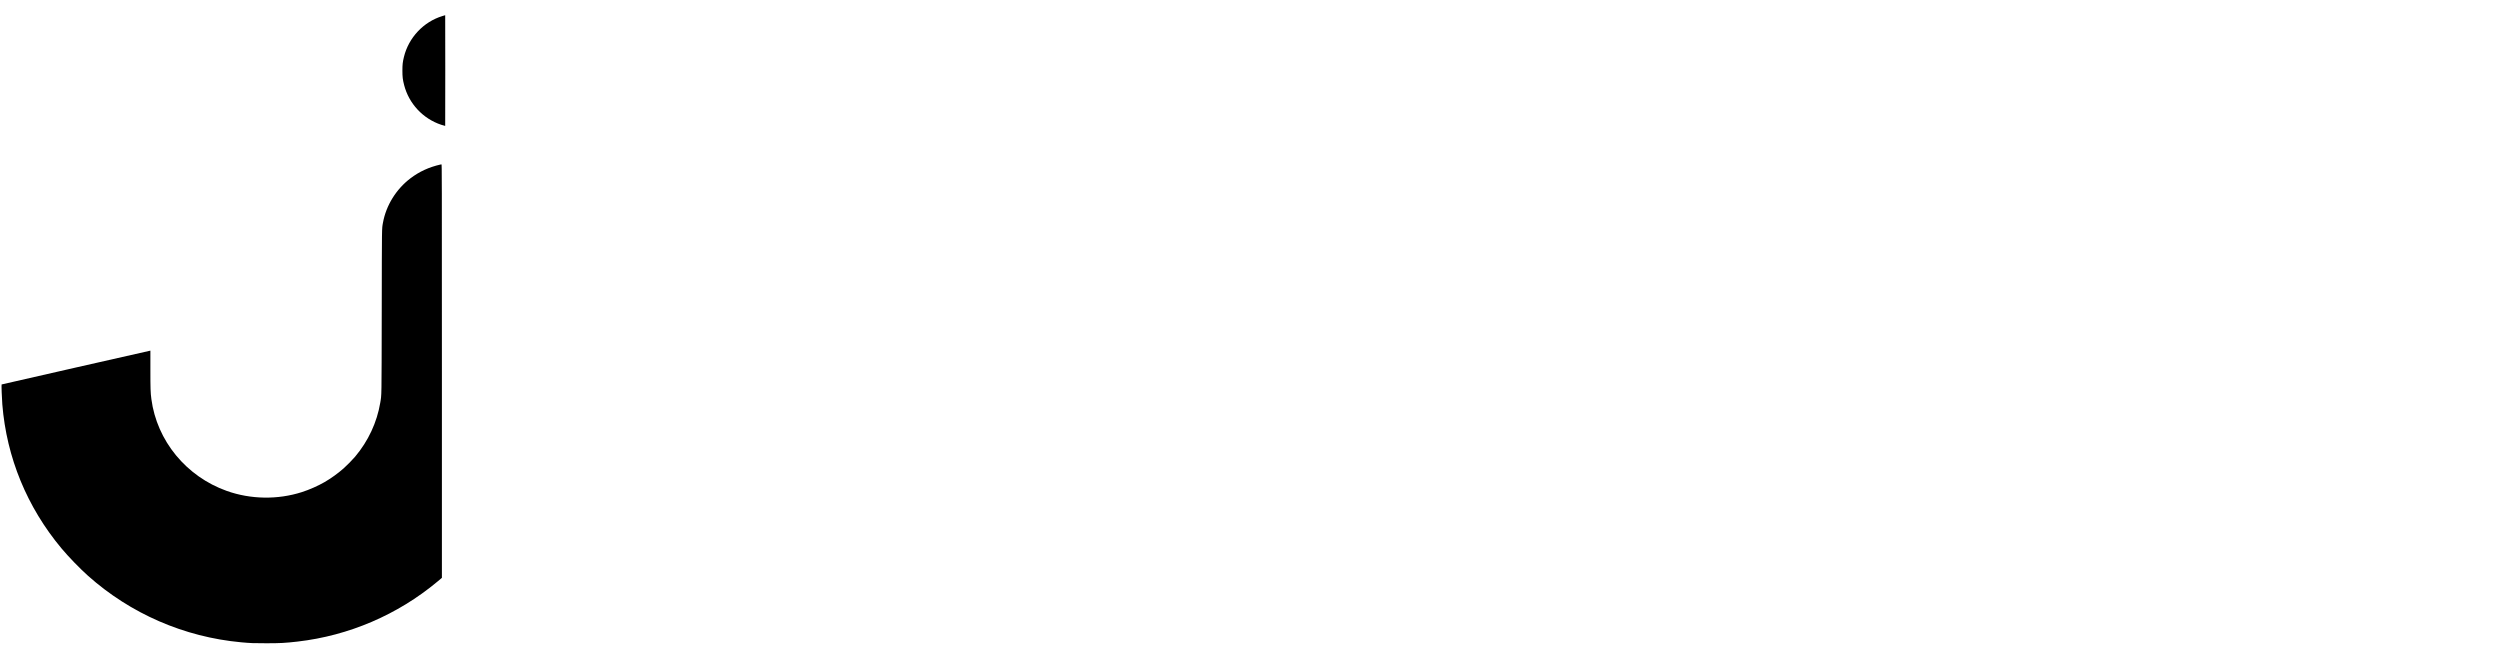 <?xml version="1.0" standalone="no"?>
<!DOCTYPE svg PUBLIC "-//W3C//DTD SVG 20010904//EN"
 "http://www.w3.org/TR/2001/REC-SVG-20010904/DTD/svg10.dtd">
<svg version="1.0" xmlns="http://www.w3.org/2000/svg"
 width="10223pt" height="2641pt" viewBox="0 0 10223 2641"
 preserveAspectRatio="xMidYMid meet">

<g transform="translate(0,2641) scale(0.1,-0.1)"
fill="#000000" stroke="none">
<path d="M18092 25754 c-772 -234 -1384 -884 -1575 -1675 -50 -206 -62 -308
-62 -554 0 -259 13 -368 70 -591 196 -763 770 -1378 1517 -1626 87 -28 160
-49 163 -47 3 3 4 1023 3 2266 l-3 2261 -113 -34z"/>
<path d="M18015 19683 c-471 -107 -867 -289 -1230 -564 -586 -444 -999 -1113
-1125 -1818 -47 -262 -44 -46 -50 -3626 -7 -3652 -3 -3386 -61 -3735 -134
-802 -490 -1566 -1028 -2205 -104 -124 -344 -368 -471 -479 -234 -206 -519
-411 -780 -561 -266 -154 -624 -312 -929 -409 -984 -315 -2089 -298 -3064 48
-1662 590 -2863 2053 -3087 3759 -35 266 -40 425 -40 1211 l0 768 -22 -5 c-13
-3 -1380 -313 -3038 -688 -1658 -375 -3019 -686 -3024 -690 -11 -10 9 -567 29
-819 176 -2171 1009 -4195 2420 -5885 287 -343 748 -820 1080 -1116 1742
-1555 3940 -2509 6270 -2724 385 -35 509 -40 1030 -39 569 0 768 11 1274 69
2098 242 4089 1095 5714 2449 l187 157 0 8454 c0 8046 -1 8455 -17 8454 -10
-1 -27 -3 -38 -6z"/>
</g>
</svg>
